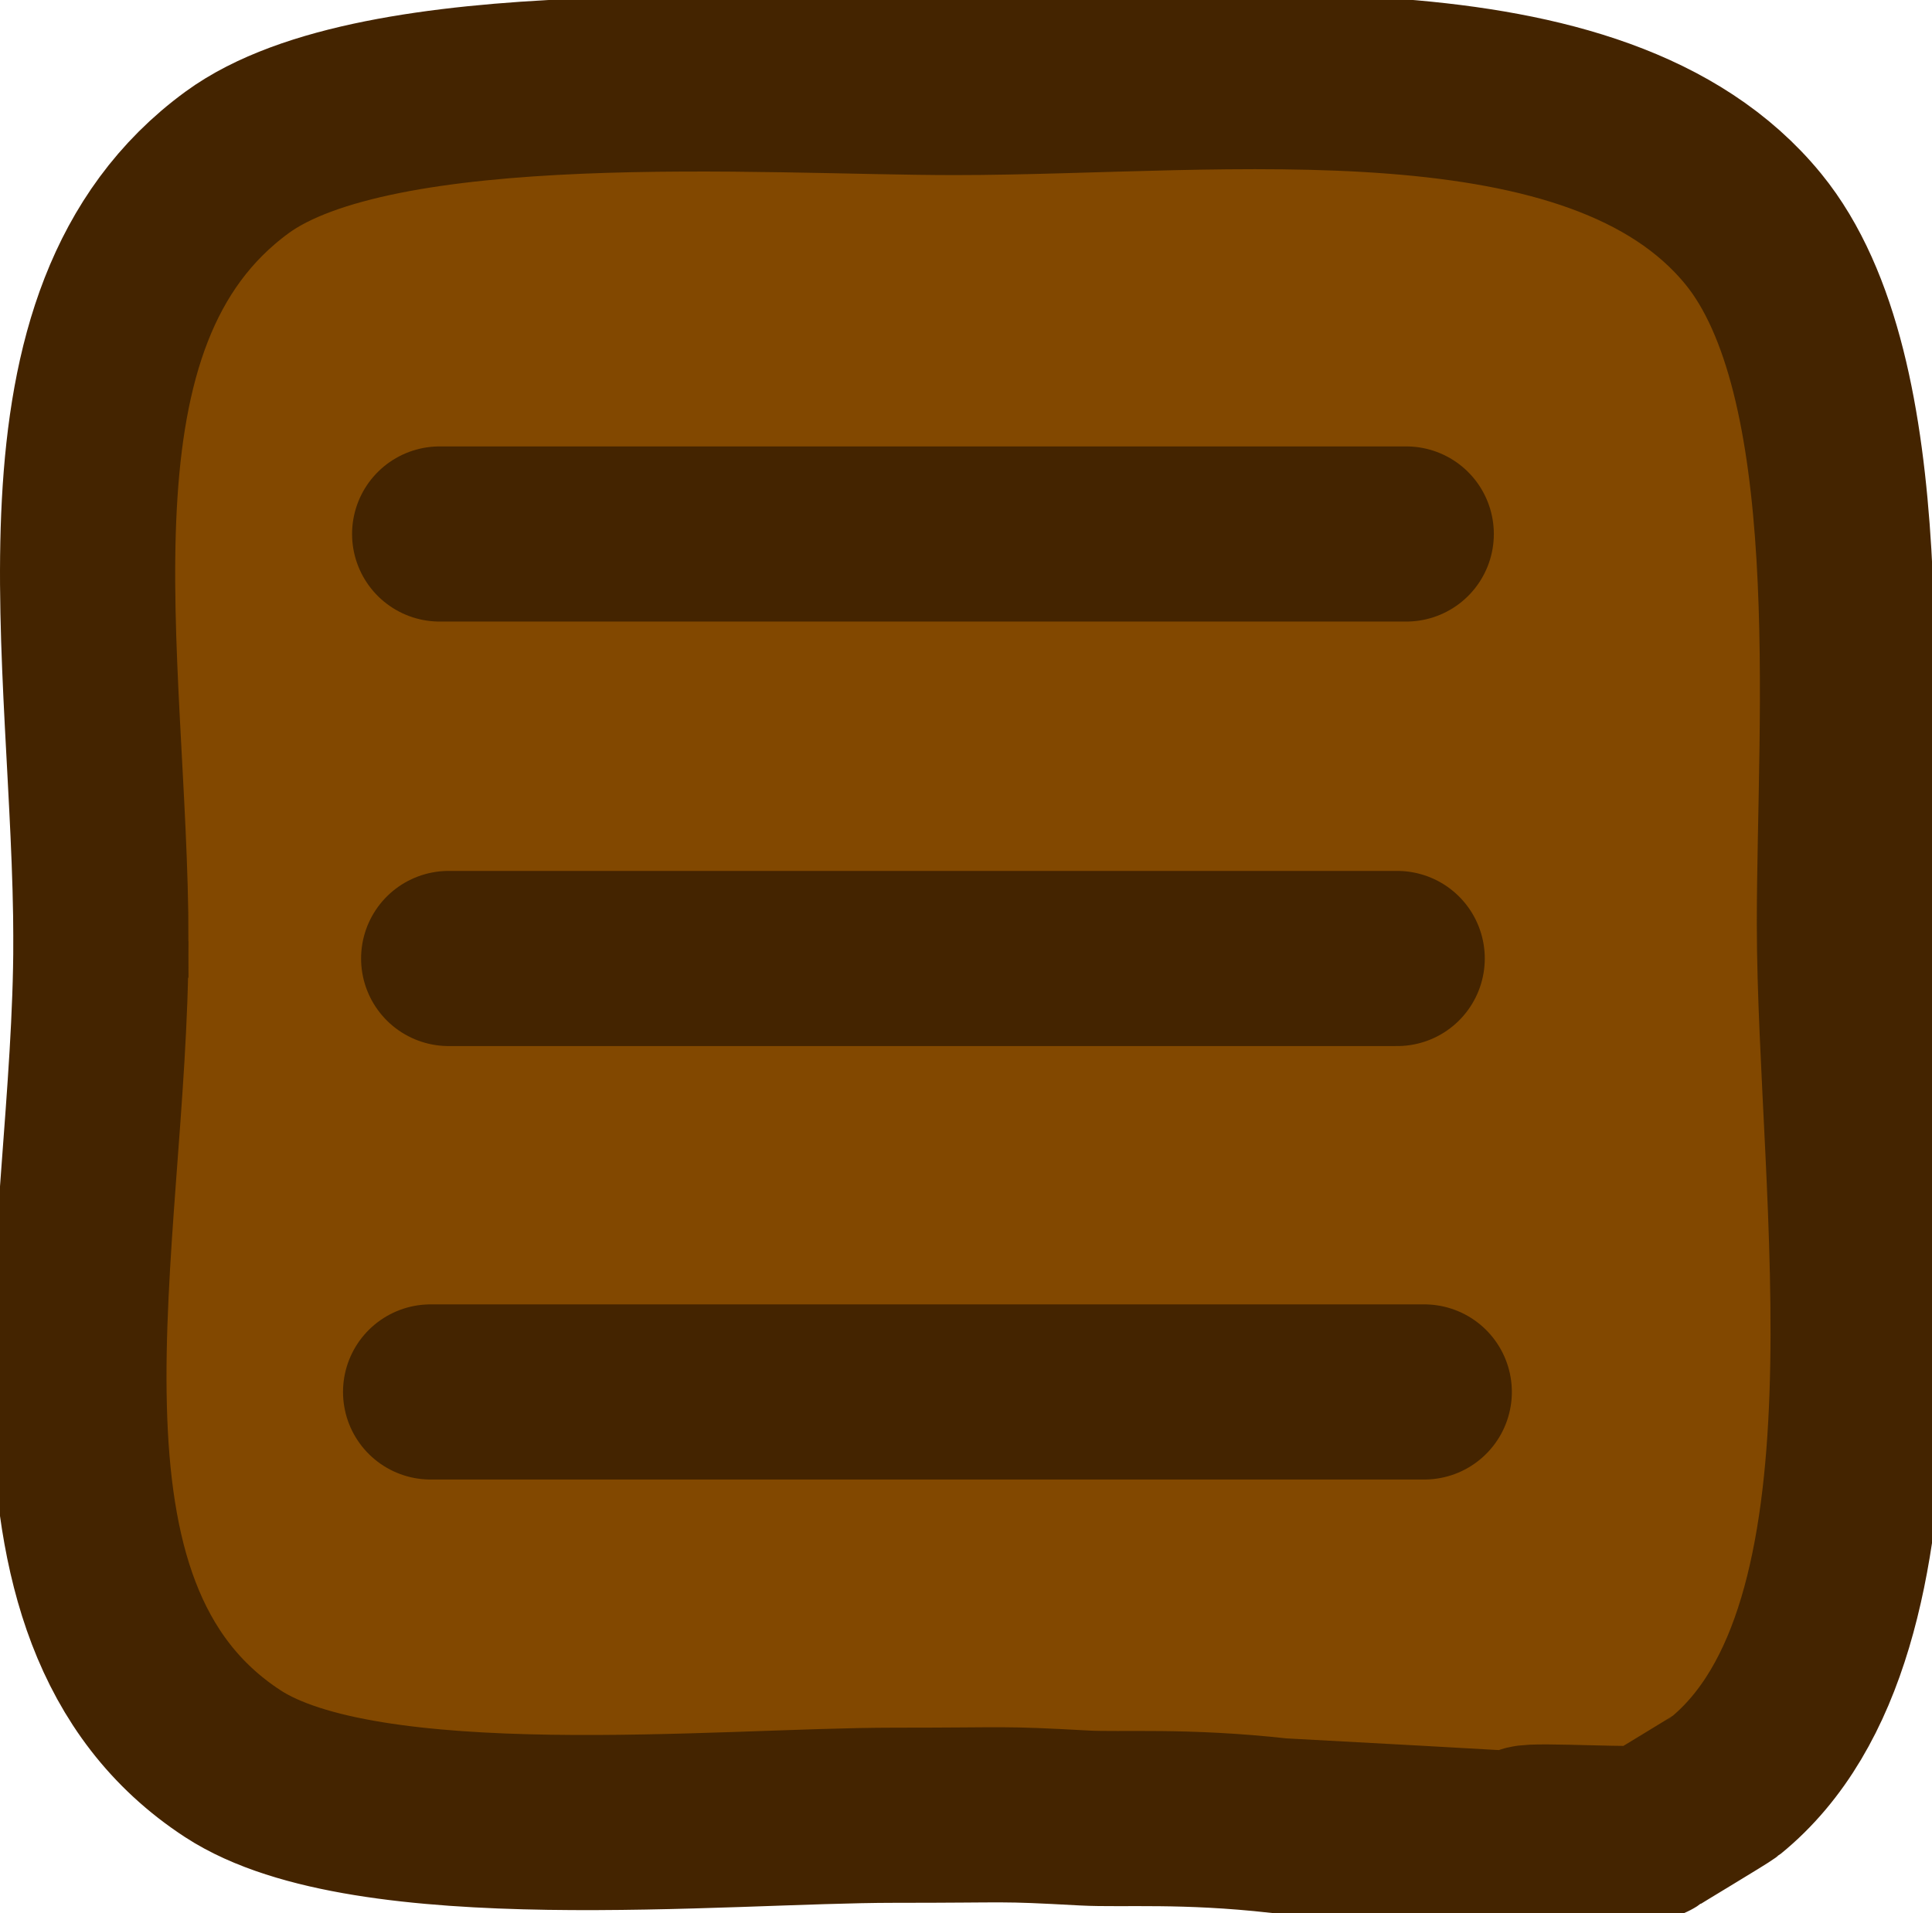 <svg version="1.1" xmlns="http://www.w3.org/2000/svg" xmlns:xlink="http://www.w3.org/1999/xlink" width="38.599" height="38.232" viewBox="0,0,38.599,38.232"><g transform="translate(-443.137,-320.971)"><g stroke="#442400" stroke-width="3.5" stroke-miterlimit="10"><path d="M445.153,339.78c0,-5.66 -1.523,-12.46 2.721,-15.564c2.82,-2.062 10.577,-1.496 14.339,-1.496c5.331,0 12.826,-1.002 15.954,2.829c2.4,2.939 1.819,9.784 1.819,13.874c0,5.34 1.465,14.108 -2.376,17.236c-0.092,0.075 -1.407,0.858 -1.506,0.929c-0.105,0.075 -2.349,-0.056 -2.462,0.014c-0.272,0.167 3.803,0.321 -4.943,-0.147c-1.899,-0.212 -3.14,-0.113 -3.897,-0.154c-1.766,-0.096 -1.362,-0.055 -3.808,-0.055c-3.436,0 -10.528,0.718 -13.206,-1.03c-4.664,-3.045 -2.635,-10.45 -2.635,-16.436z" fill="#824800" stroke-linecap="butt"/><path d="M451.921,331.642h19.311" fill="none" stroke-linecap="round"/><path d="M471.051,340.125h-18.95" fill="none" stroke-linecap="round"/><path d="M451.74,348.787h19.852" fill="none" stroke-linecap="round"/></g></g></svg>